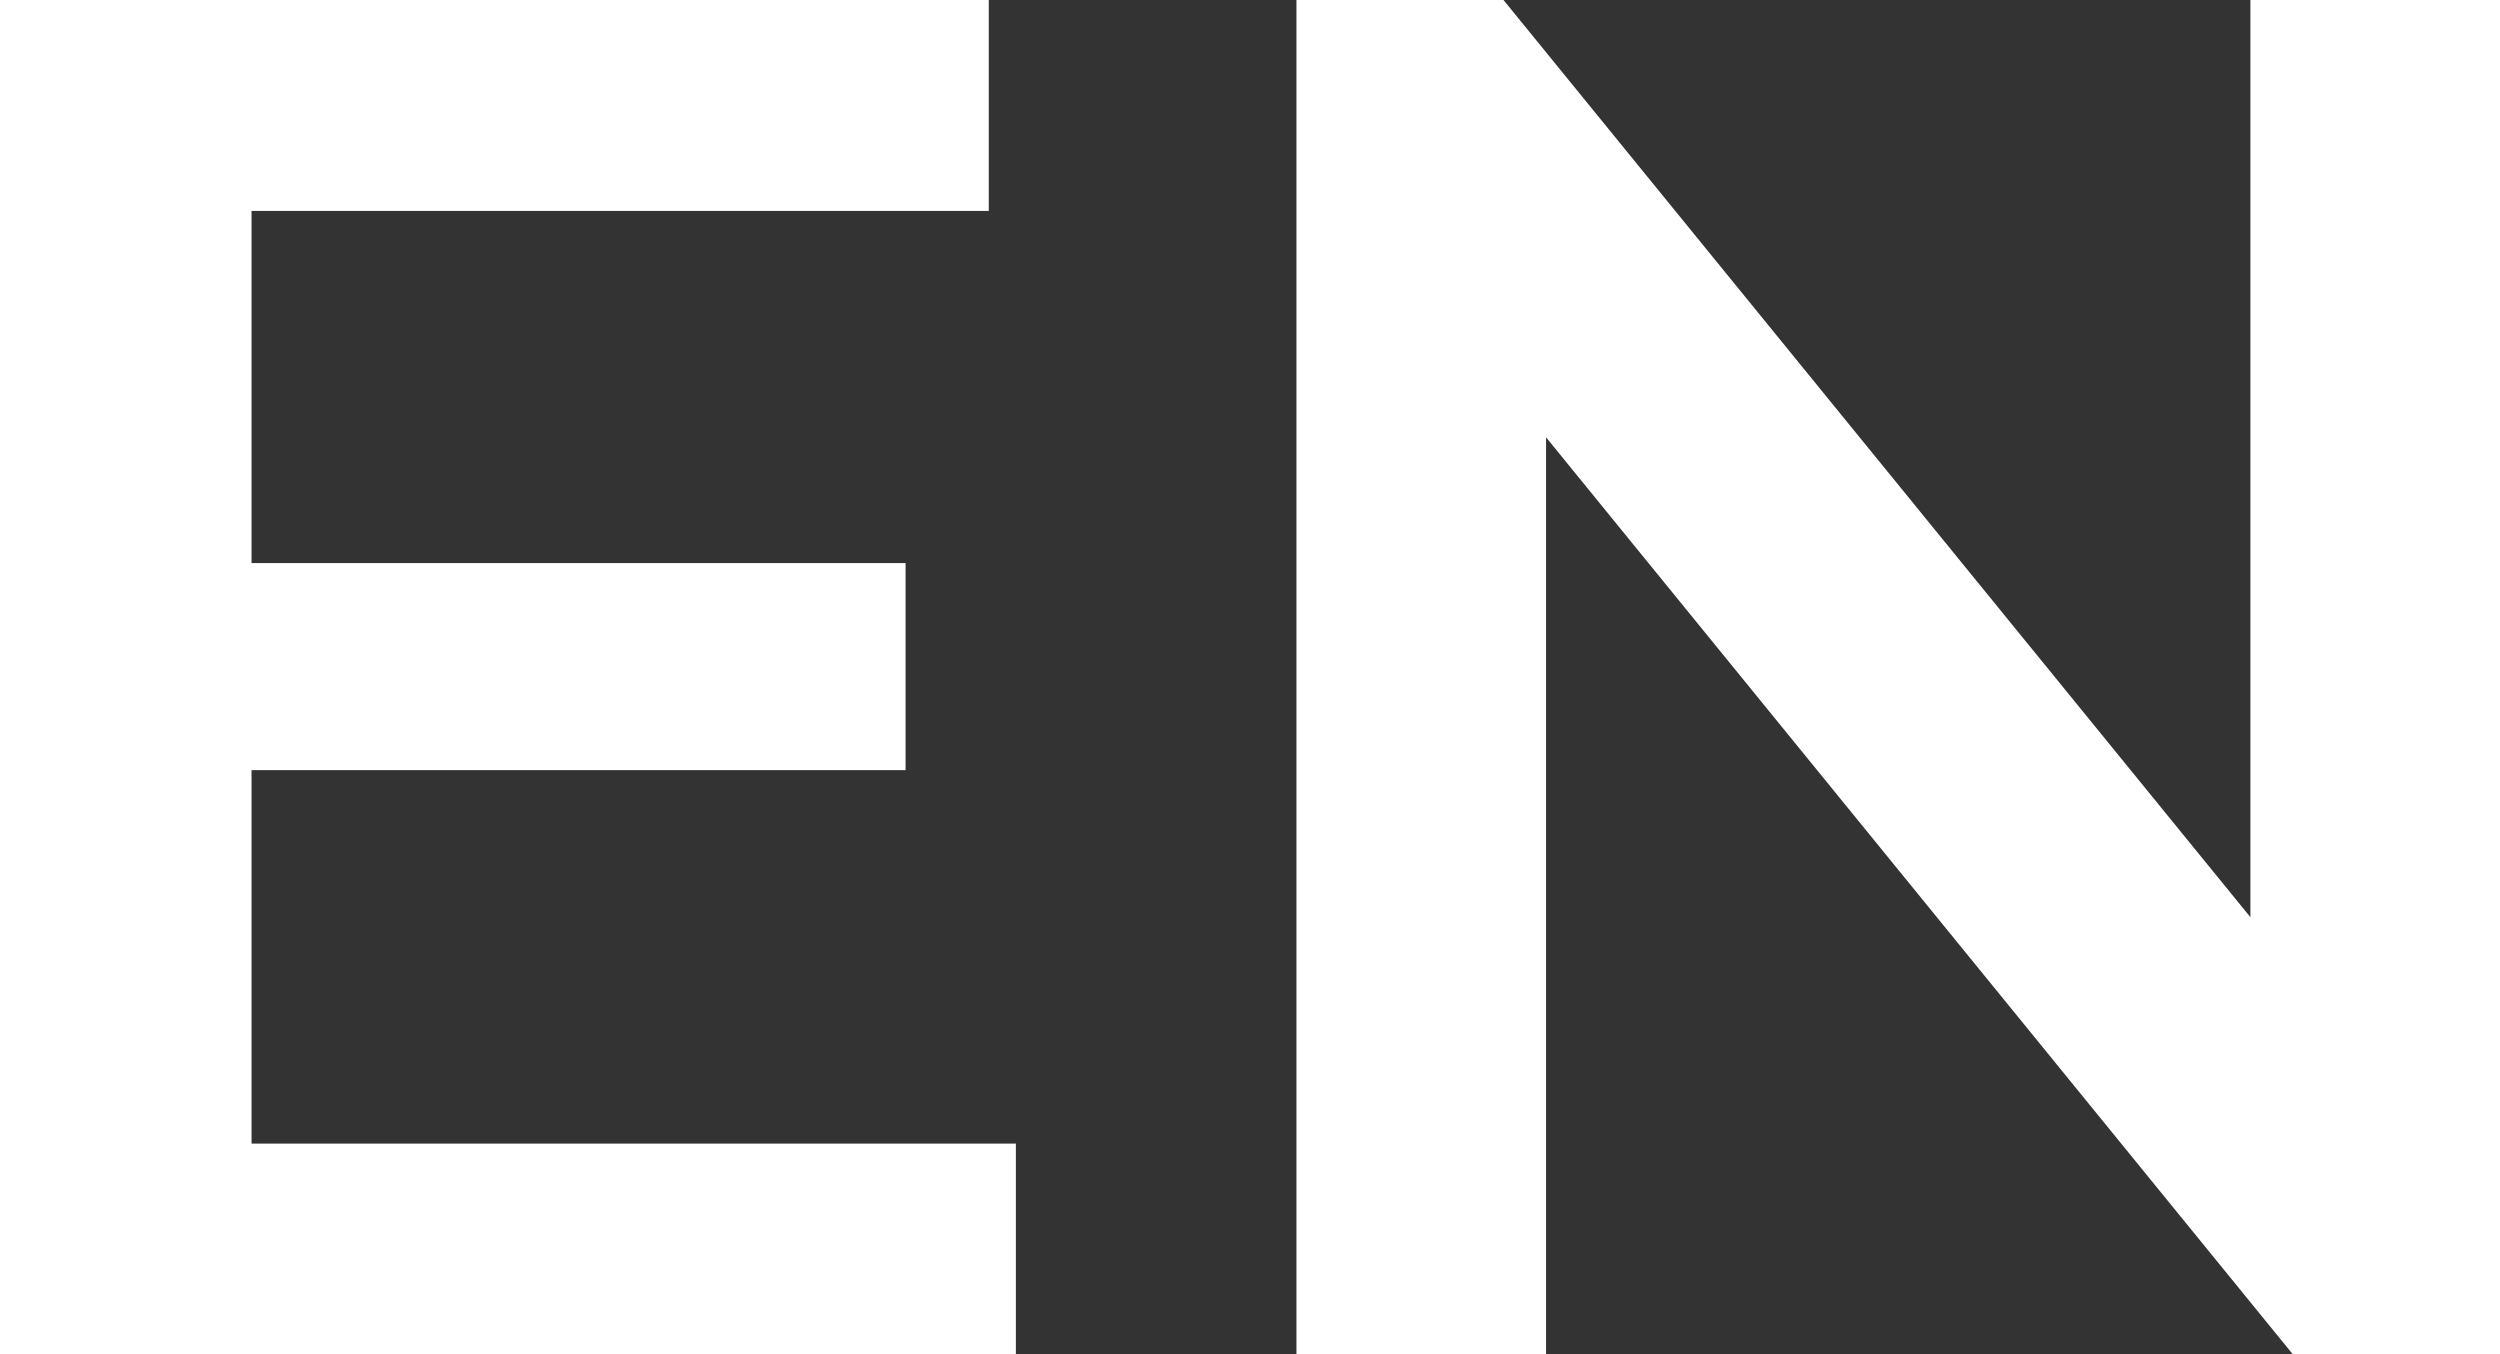 <?xml version="1.0" encoding="UTF-8"?>
<svg id="Camada_2" data-name="Camada 2" xmlns="http://www.w3.org/2000/svg" viewBox="0 0 38.76 21">
  <rect x="0" y="0" width="38.76" height="21" fill="#333333" stroke="none"/>
  <defs>
    <style>
      .cls-1 {
        fill: #fff;
      }
    </style>
  </defs>
  <g id="Camada_1-2" data-name="Camada 1">
    <g>
      <path class="cls-1" d="M15.75,17.73v3.27H0V0H15.33V3.27H3.9v5.46H14.04v3.21H3.9v5.79H15.75Z"/>
      <path class="cls-1" d="M38.76,0V21h-3.21L23.97,6.78v14.22h-3.87V0h3.21l11.58,14.22V0h3.87Z"/>
    </g>
  </g>
</svg>